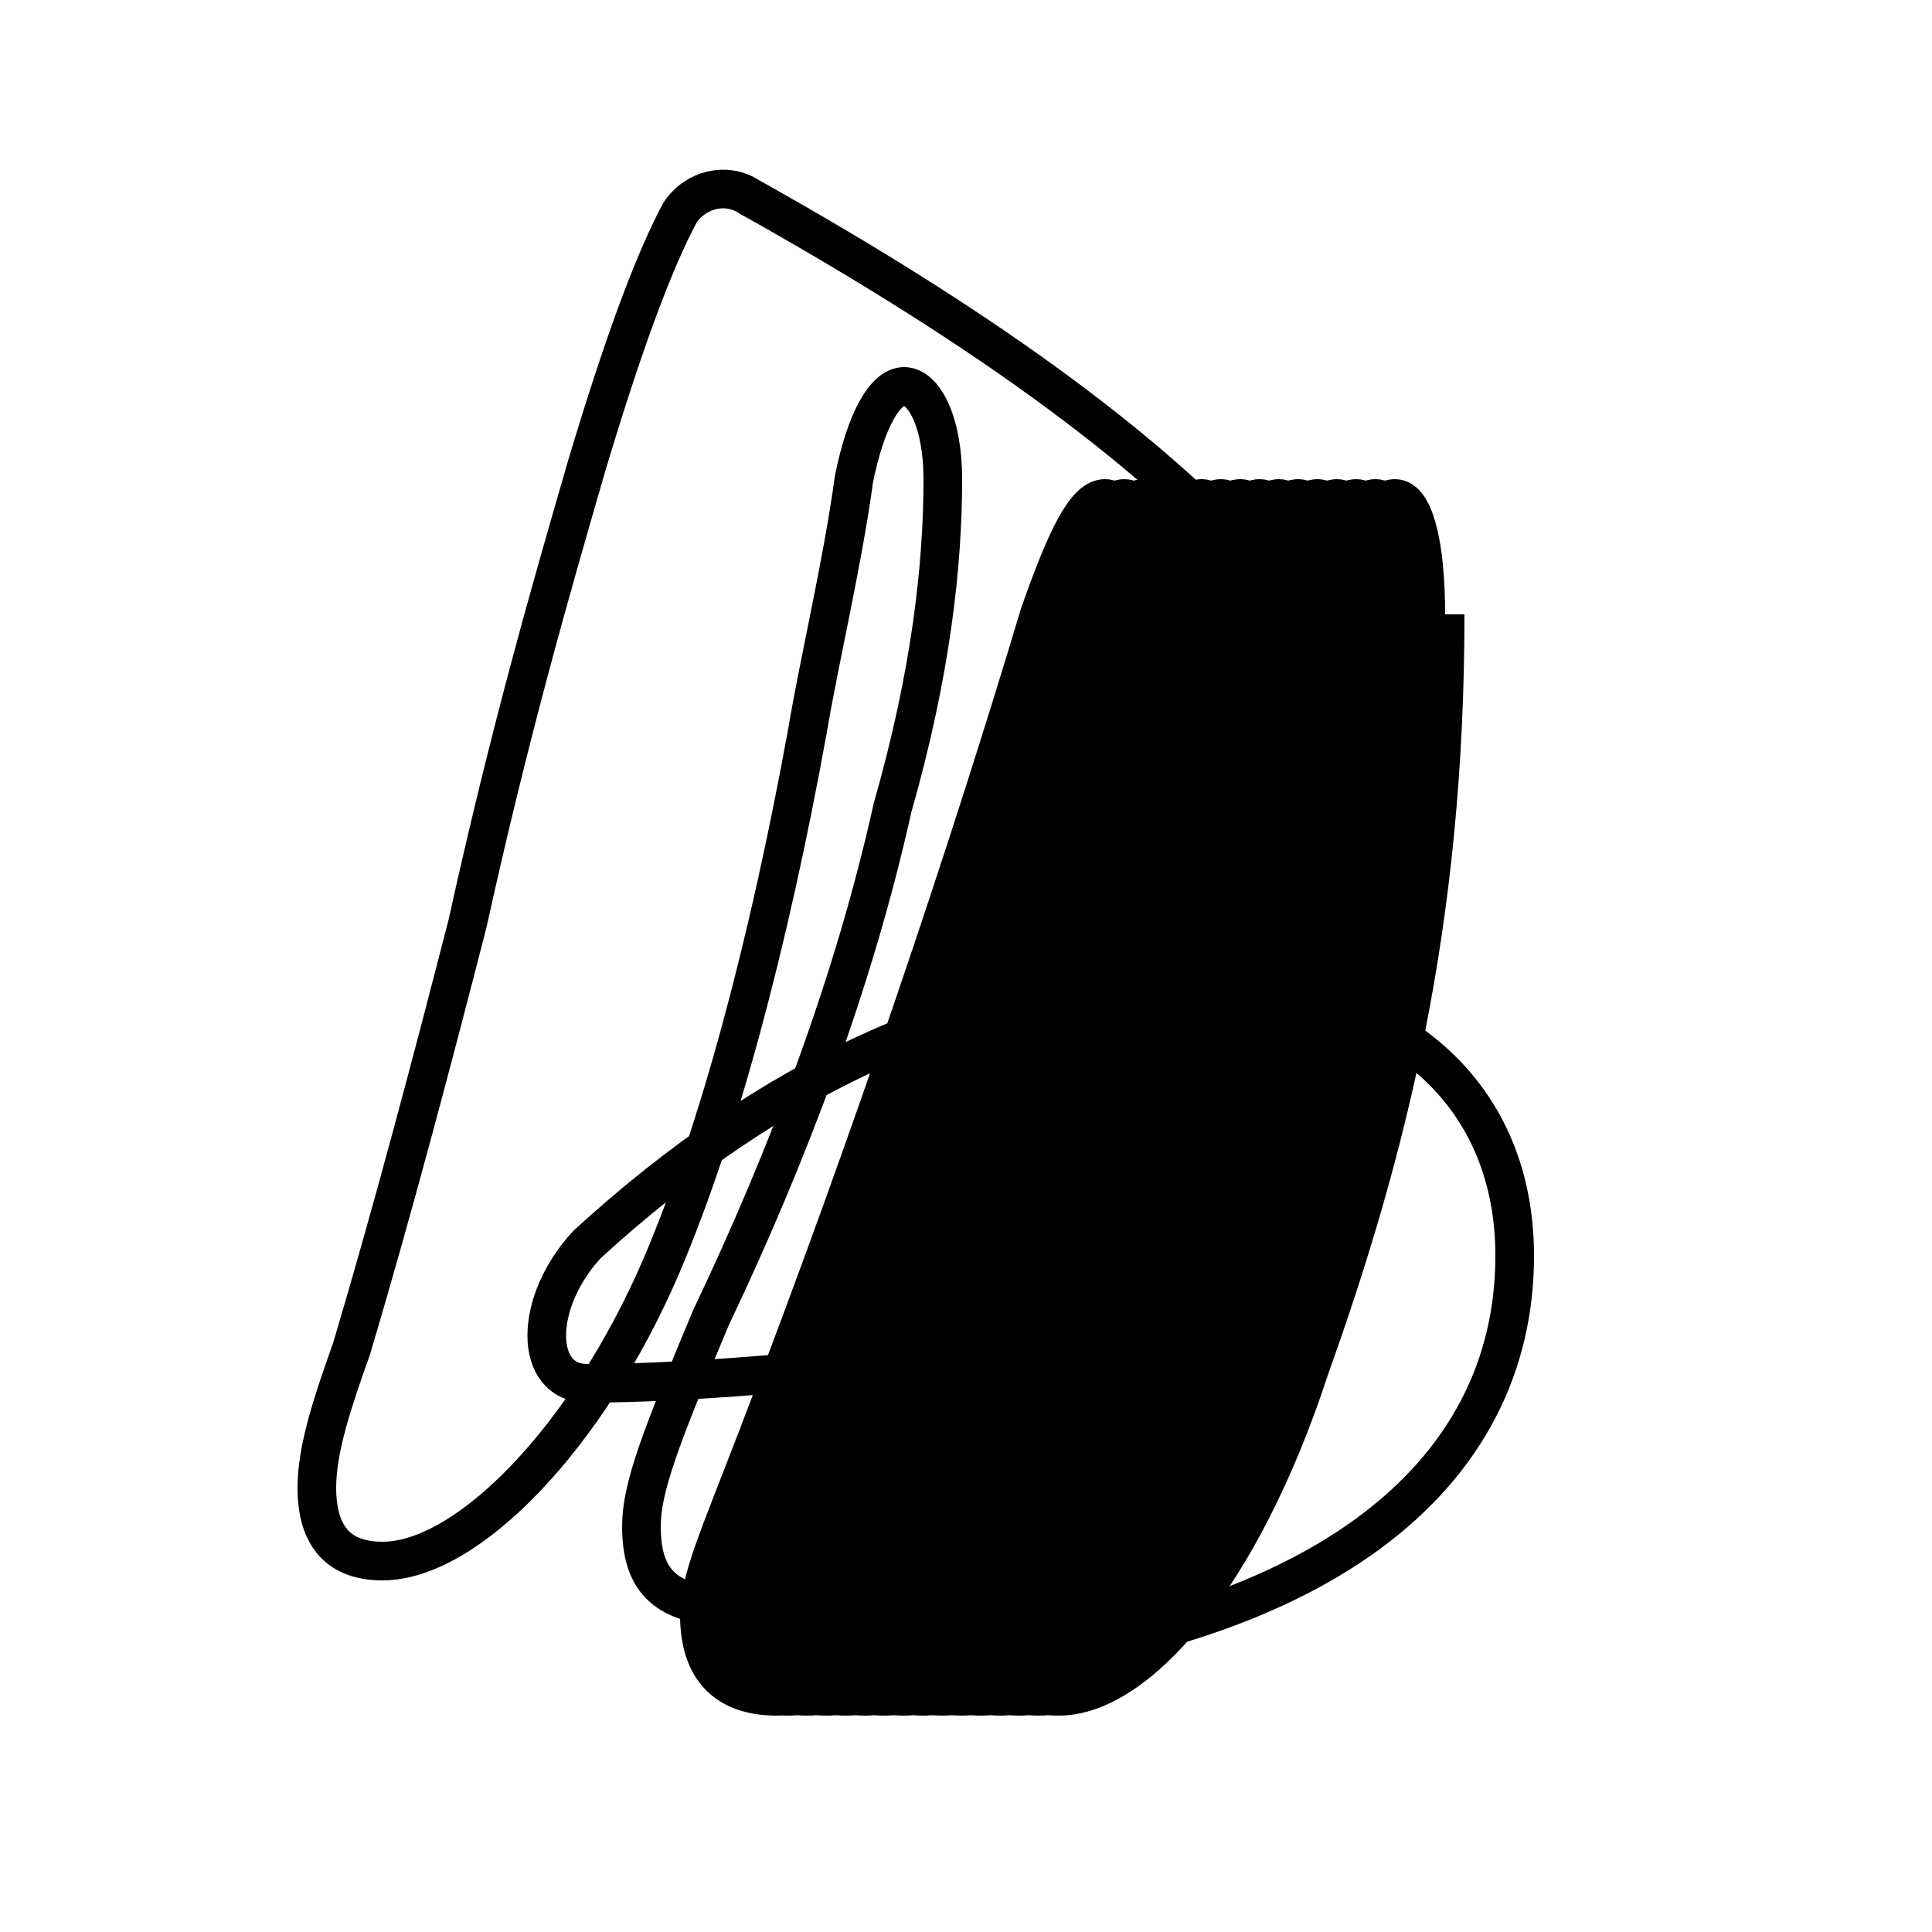 <?xml version='1.0' encoding='utf8'?>
<svg viewBox="0.0 -6.0 50.0 50.0" version="1.1" xmlns="http://www.w3.org/2000/svg">
<rect x="0.0" y="-6.0" width="50.0" height="50.0" fill="#808080" stroke="none"/>
<rect x="-1000" y="-1000" width="2000" height="2000" stroke="white" fill="white"/>
<g style="fill:white;stroke:#000000;  stroke-width:1">
<path d="M 23.9 -0.8 C 34.2 -1.6 39.2 -5.8 39.2 -11.5 C 39.2 -15.8 36.0 -18.6 30.6 -18.6 C 25.1 -18.6 19.9 -16.1 15.2 -11.8 C 13.8 -10.3 13.8 -8.2 15.2 -8.2 C 18.1 -8.2 22.6 -8.6 27.1 -9.3 C 34.0 -10.7 36.5 -13.2 36.5 -20.1 C 36.5 -26.1 32.1 -31.8 19.4 -38.9 C 18.8 -39.3 18.0 -39.1 17.6 -38.5 C 16.9 -37.2 16.1 -35.0 15.2 -32.0 C 14.3 -28.9 13.2 -25.1 12.1 -20.1 C 11.2 -16.6 10.2 -12.8 9.1 -9.1 C 8.6 -7.7 8.2 -6.5 8.2 -5.5 C 8.2 -4.2 8.8 -3.6 9.9 -3.6 C 12.1 -3.6 15.2 -6.8 17.1 -11.2 C 18.6 -14.7 19.9 -19.6 20.9 -25.1 C 21.2 -26.9 21.8 -29.4 22.1 -31.6 C 22.4 -33.1 22.9 -34.0 23.4 -34.0 C 23.9 -34.0 24.4 -33.1 24.4 -31.6 C 24.4 -29.4 24.1 -26.6 23.1 -23.1 C 22.1 -18.6 20.4 -14.1 18.4 -9.9 C 17.1 -6.8 16.6 -5.5 16.6 -4.5 C 16.6 -3.1 17.2 -2.4 19.1 -2.4 C 21.1 -2.4 24.1 -5.5 25.9 -10.2 C 27.9 -15.4 29.4 -20.9 29.4 -28.1 C 29.4 -29.9 29.1 -31.1 28.6 -31.1 C 28.1 -31.1 27.6 -30.1 26.9 -28.1 C 25.1 -22.1 22.6 -14.6 19.6 -6.8 C 18.6 -4.2 18.1 -3.1 18.1 -2.2 C 18.1 -0.8 18.8 -0.1 20.1 -0.1 C 21.9 -0.1 24.6 -3.1 26.4 -8.6 C 28.4 -14.2 29.9 -20.1 29.9 -28.1 C 29.9 -29.9 29.6 -31.1 29.1 -31.1 C 28.6 -31.1 28.1 -30.1 27.4 -28.1 C 25.6 -22.1 23.1 -14.6 20.1 -6.8 C 19.1 -4.2 18.6 -3.1 18.6 -2.2 C 18.6 -0.8 19.1 -0.1 20.4 -0.1 C 22.4 -0.1 25.1 -3.1 26.9 -8.6 C 28.9 -14.2 30.4 -20.1 30.4 -28.1 C 30.4 -29.9 30.1 -31.1 29.6 -31.1 C 29.1 -31.1 28.6 -30.1 27.9 -28.1 C 26.1 -22.1 23.6 -14.6 20.6 -6.8 C 19.6 -4.2 19.1 -3.1 19.1 -2.2 C 19.1 -0.8 19.6 -0.1 20.9 -0.1 C 22.9 -0.1 25.6 -3.1 27.4 -8.6 C 29.4 -14.2 30.9 -20.1 30.9 -28.1 C 30.9 -29.9 30.6 -31.1 30.1 -31.1 C 29.6 -31.1 29.1 -30.1 28.4 -28.1 C 26.6 -22.1 24.1 -14.6 21.1 -6.8 C 20.1 -4.2 19.6 -3.1 19.6 -2.2 C 19.6 -0.8 20.1 -0.1 21.4 -0.1 C 23.4 -0.1 26.1 -3.1 27.9 -8.6 C 29.9 -14.2 31.4 -20.1 31.4 -28.1 C 31.4 -29.9 31.1 -31.1 30.6 -31.1 C 30.1 -31.1 29.6 -30.1 28.9 -28.1 C 27.1 -22.1 24.6 -14.6 21.6 -6.8 C 20.6 -4.2 20.1 -3.1 20.1 -2.2 C 20.1 -0.8 20.6 -0.1 21.9 -0.1 C 23.9 -0.1 26.6 -3.1 28.4 -8.6 C 30.4 -14.2 31.9 -20.1 31.9 -28.1 C 31.9 -29.9 31.6 -31.1 31.1 -31.1 C 30.6 -31.1 30.1 -30.1 29.4 -28.1 C 27.6 -22.1 25.1 -14.6 22.1 -6.8 C 21.1 -4.2 20.6 -3.1 20.6 -2.2 C 20.6 -0.8 21.1 -0.1 22.4 -0.1 C 24.4 -0.1 27.1 -3.1 28.9 -8.6 C 30.9 -14.2 32.4 -20.1 32.4 -28.1 C 32.4 -29.9 32.1 -31.1 31.6 -31.1 C 31.1 -31.1 30.6 -30.1 29.9 -28.1 C 28.1 -22.1 25.6 -14.6 22.6 -6.8 C 21.6 -4.2 21.1 -3.1 21.1 -2.2 C 21.1 -0.8 21.6 -0.1 22.9 -0.1 C 24.9 -0.1 27.6 -3.1 29.4 -8.6 C 31.4 -14.2 32.9 -20.1 32.9 -28.1 C 32.9 -29.9 32.6 -31.1 32.1 -31.1 C 31.6 -31.1 31.1 -30.1 30.4 -28.1 C 28.6 -22.1 26.1 -14.6 23.1 -6.8 C 22.1 -4.2 21.6 -3.1 21.6 -2.2 C 21.6 -0.8 22.1 -0.1 23.4 -0.1 C 25.4 -0.1 28.1 -3.1 29.9 -8.6 C 31.9 -14.2 33.4 -20.1 33.4 -28.1 C 33.4 -29.9 33.1 -31.1 32.6 -31.1 C 32.1 -31.1 31.6 -30.1 30.9 -28.1 C 29.1 -22.1 26.6 -14.6 23.6 -6.8 C 22.6 -4.2 22.1 -3.1 22.1 -2.2 C 22.1 -0.8 22.6 -0.1 23.9 -0.1 C 25.9 -0.1 28.6 -3.1 30.4 -8.6 C 32.4 -14.2 33.9 -20.1 33.9 -28.1 C 33.9 -29.9 33.6 -31.1 33.1 -31.1 C 32.6 -31.1 32.1 -30.1 31.4 -28.1 C 29.6 -22.1 27.1 -14.6 24.1 -6.8 C 23.1 -4.2 22.6 -3.1 22.6 -2.2 C 22.6 -0.8 23.1 -0.1 24.4 -0.1 C 26.4 -0.1 29.1 -3.1 30.9 -8.6 C 32.9 -14.2 34.4 -20.1 34.4 -28.1 C 34.4 -29.9 34.1 -31.1 33.6 -31.1 C 33.1 -31.1 32.6 -30.1 31.9 -28.1 C 30.1 -22.1 27.6 -14.6 24.6 -6.8 C 23.6 -4.2 23.1 -3.1 23.1 -2.2 C 23.1 -0.8 23.6 -0.1 24.9 -0.1 C 26.9 -0.1 29.6 -3.1 31.4 -8.6 C 33.4 -14.2 34.9 -20.1 34.9 -28.1 C 34.9 -29.9 34.6 -31.1 34.1 -31.1 C 33.6 -31.1 33.1 -30.1 32.4 -28.1 C 30.6 -22.1 28.1 -14.6 25.1 -6.8 C 24.1 -4.2 23.6 -3.1 23.6 -2.2 C 23.6 -0.8 24.1 -0.1 25.4 -0.1 C 27.4 -0.1 30.1 -3.1 31.9 -8.6 C 33.9 -14.2 35.4 -20.1 35.4 -28.1 C 35.4 -29.9 35.1 -31.1 34.6 -31.1 C 34.1 -31.1 33.6 -30.1 32.9 -28.1 C 31.1 -22.1 28.6 -14.6 25.6 -6.8 C 24.6 -4.2 24.1 -3.1 24.1 -2.2 C 24.1 -0.8 24.6 -0.1 25.9 -0.1 C 27.9 -0.1 30.6 -3.1 32.4 -8.6 C 34.4 -14.2 35.9 -20.1 35.9 -28.1 C 35.9 -29.9 35.6 -31.1 35.1 -31.1 C 34.6 -31.1 34.1 -30.1 33.4 -28.1 C 31.6 -22.1 29.1 -14.6 26.1 -6.8 C 25.1 -4.2 24.6 -3.1 24.6 -2.2 C 24.6 -0.8 25.1 -0.1 26.4 -0.1 C 28.4 -0.1 31.1 -3.1 32.9 -8.6 C 34.9 -14.2 36.4 -20.1 36.4 -28.1 C 36.4 -29.9 36.1 -31.1 35.6 -31.1 C 35.1 -31.1 34.6 -30.1 33.9 -28.1 C 32.1 -22.1 29.6 -14.6 26.6 -6.8 C 25.6 -4.2 25.1 -3.1 25.1 -2.2 C 25.1 -0.8 25.6 -0.1 26.9 -0.1 C 28.9 -0.1 31.6 -3.1 33.4 -8.6 C 35.4 -14.2 36.9 -20.1 36.9 -28.1 C 36.9 -29.9 36.6 -31.1 36.1 -31.1 C 35.6 -31.1 35.1 -30.1 34.4 -28.1 C 32.6 -22.1 30.1 -14.6 27.1 -6.8 C 26.1 -4.2 25.6 -3.1 25.6 -2.2 C 25.6 -0.8 26.1 -0.1 27.4 -0.1 C 29.4 -0.1 32.1 -3.1 33.9 -8.6 C 35.9 -14.2 37.4 -20.1 37.4 -28.1" transform="translate(0.0, 38.0)" />
</g>
</svg>